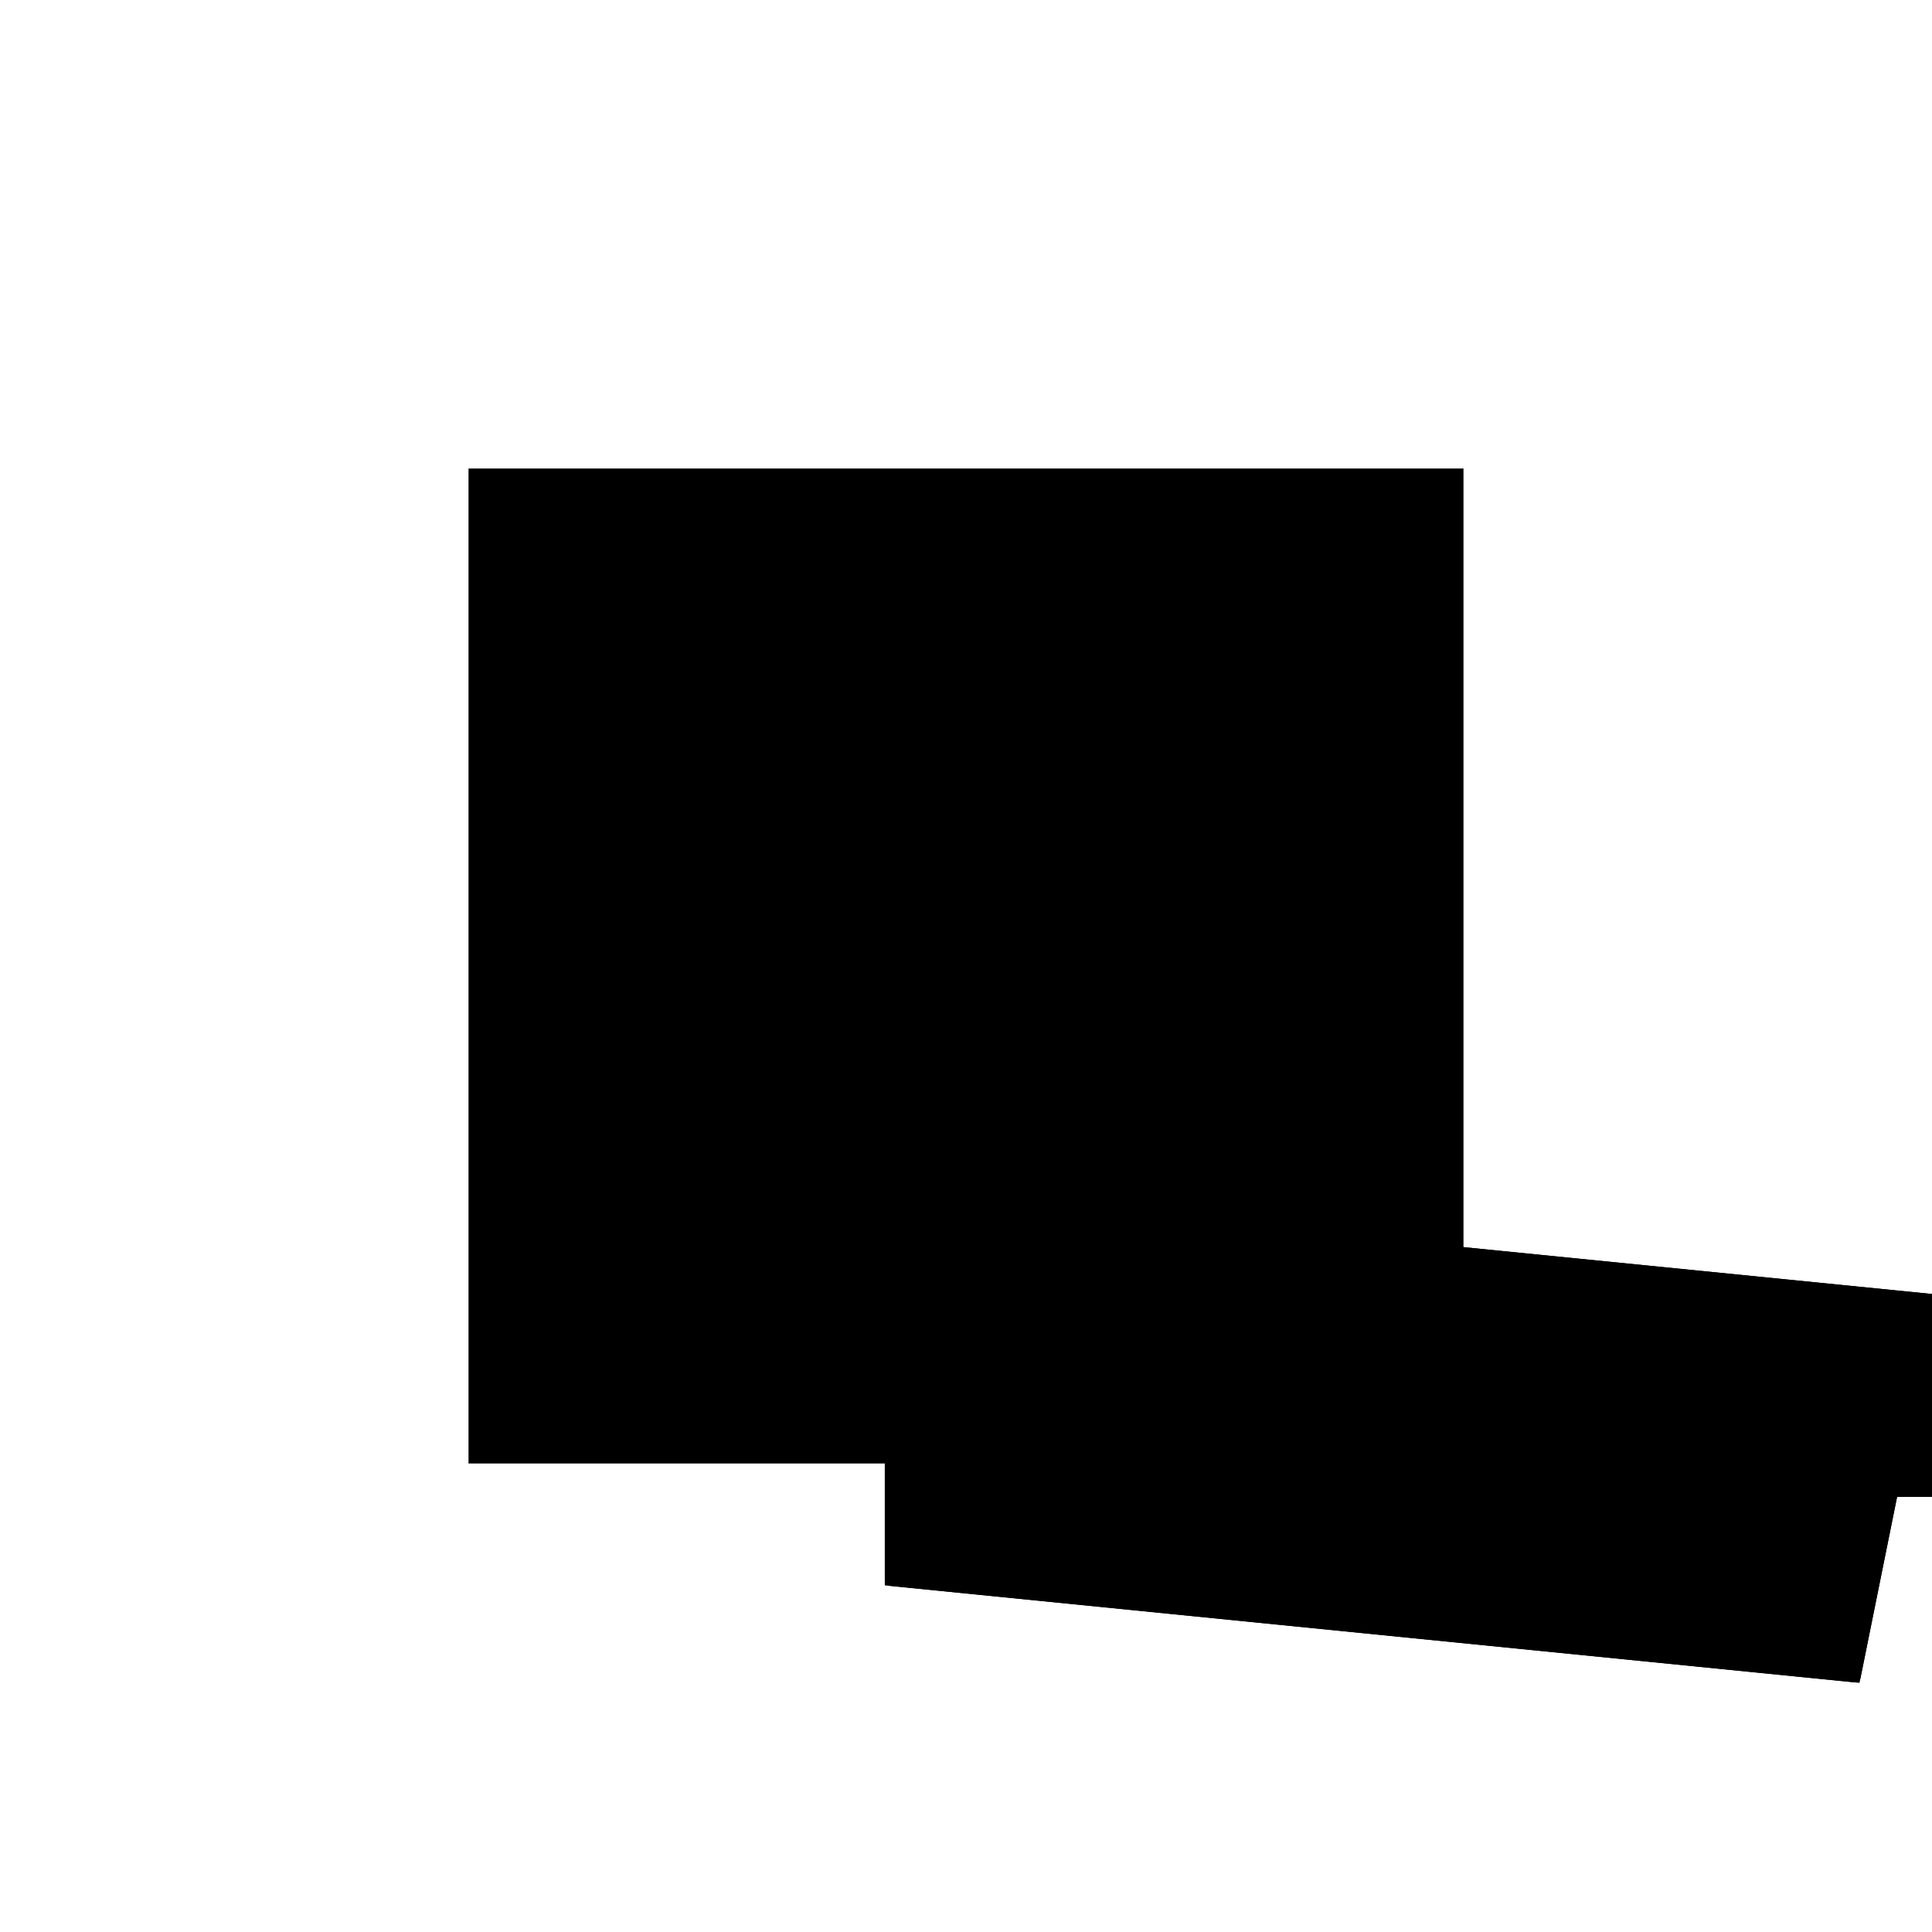 <?xml version="1.0"?>
<!DOCTYPE svg PUBLIC "-//W3C//DTD SVG 1.1//EN"
  "http://www.w3.org/Graphics/SVG/1.1/DTD/svg11.dtd">
<svg
  width="240"
  height="240"
  viewBox="-50 -50 200 200" xmlns="http://www.w3.org/2000/svg" version="1.1">
  <rect
    x="0"
    y="0"
    width="100"
    height="100"
    fill="hsla(206,100%,53%,0.3)"
    stroke="hsl(206,100%,53%)"
    stroke-width="3"
    transform="" />
  
  <path
    d="M 
      92.079
      -19.208
      L
    
      95.96
      0
      L
    
      100
      0
      L
    
      100
      20
      L
    
      0
      30
      L
    
      -1.86
      20.792
      L
    
      -7.921
      20.792
      L
    
      -7.921
      -9.208
      z
    "
    fill="hsla(0,0%,50%,0.3)"
    stroke="hsla(0,0%,50%,1)"
    stroke-width="1"
    transform="translate(0.017,-5.543) scale(1,-1) translate(50,-110)"
    />
  
  
  <line
    x1="92.079"
    y1="-19.208"
    x2="100"
    y2="20"
    stroke="hsla(0,50%,50%,0.6)"
    stroke-width="1"
    transform="translate(0.017,-5.543) scale(1,-1) translate(50,-110)"
    />
  
  <line
    x1="92.079"
    y1="-19.208"
    x2="-7.921"
    y2="-9.208"
    stroke="hsla(0,50%,50%,0.6)"
    stroke-width="1"
    transform="translate(0.017,-5.543) scale(1,-1) translate(50,-110)"
    />
  
  <line
    x1="-7.921"
    y1="-9.208"
    x2="-7.921"
    y2="20.792"
    stroke="hsla(0,50%,50%,0.6)"
    stroke-width="1"
    transform="translate(0.017,-5.543) scale(1,-1) translate(50,-110)"
    />
  
  <line
    x1="0"
    y1="0"
    x2="100"
    y2="0"
    stroke="hsla(0,50%,50%,0.6)"
    stroke-width="1"
    transform="translate(0.017,-5.543) scale(1,-1) translate(50,-110)"
    />
  
  <line
    x1="0"
    y1="0"
    x2="0"
    y2="30"
    stroke="hsla(0,50%,50%,0.6)"
    stroke-width="1"
    transform="translate(0.017,-5.543) scale(1,-1) translate(50,-110)"
    />
  
  <line
    x1="92.079"
    y1="-19.208"
    x2="92.079"
    y2="20.792"
    stroke="hsla(0,50%,50%,0.6)"
    stroke-width="1"
    transform="translate(0.017,-5.543) scale(1,-1) translate(50,-110)"
    />
  
  <line
    x1="100"
    y1="0"
    x2="100"
    y2="20"
    stroke="hsla(0,50%,50%,0.6)"
    stroke-width="1"
    transform="translate(0.017,-5.543) scale(1,-1) translate(50,-110)"
    />
  
  <line
    x1="-7.921"
    y1="-9.208"
    x2="0"
    y2="30"
    stroke="hsla(0,50%,50%,0.6)"
    stroke-width="1"
    transform="translate(0.017,-5.543) scale(1,-1) translate(50,-110)"
    />
  
  <line
    x1="-7.921"
    y1="20.792"
    x2="92.079"
    y2="20.792"
    stroke="hsla(0,50%,50%,0.6)"
    stroke-width="1"
    transform="translate(0.017,-5.543) scale(1,-1) translate(50,-110)"
    />
  
  <line
    x1="100"
    y1="20"
    x2="0"
    y2="30"
    stroke="hsla(0,50%,50%,0.6)"
    stroke-width="1"
    transform="translate(0.017,-5.543) scale(1,-1) translate(50,-110)"
    />
  
</svg>
